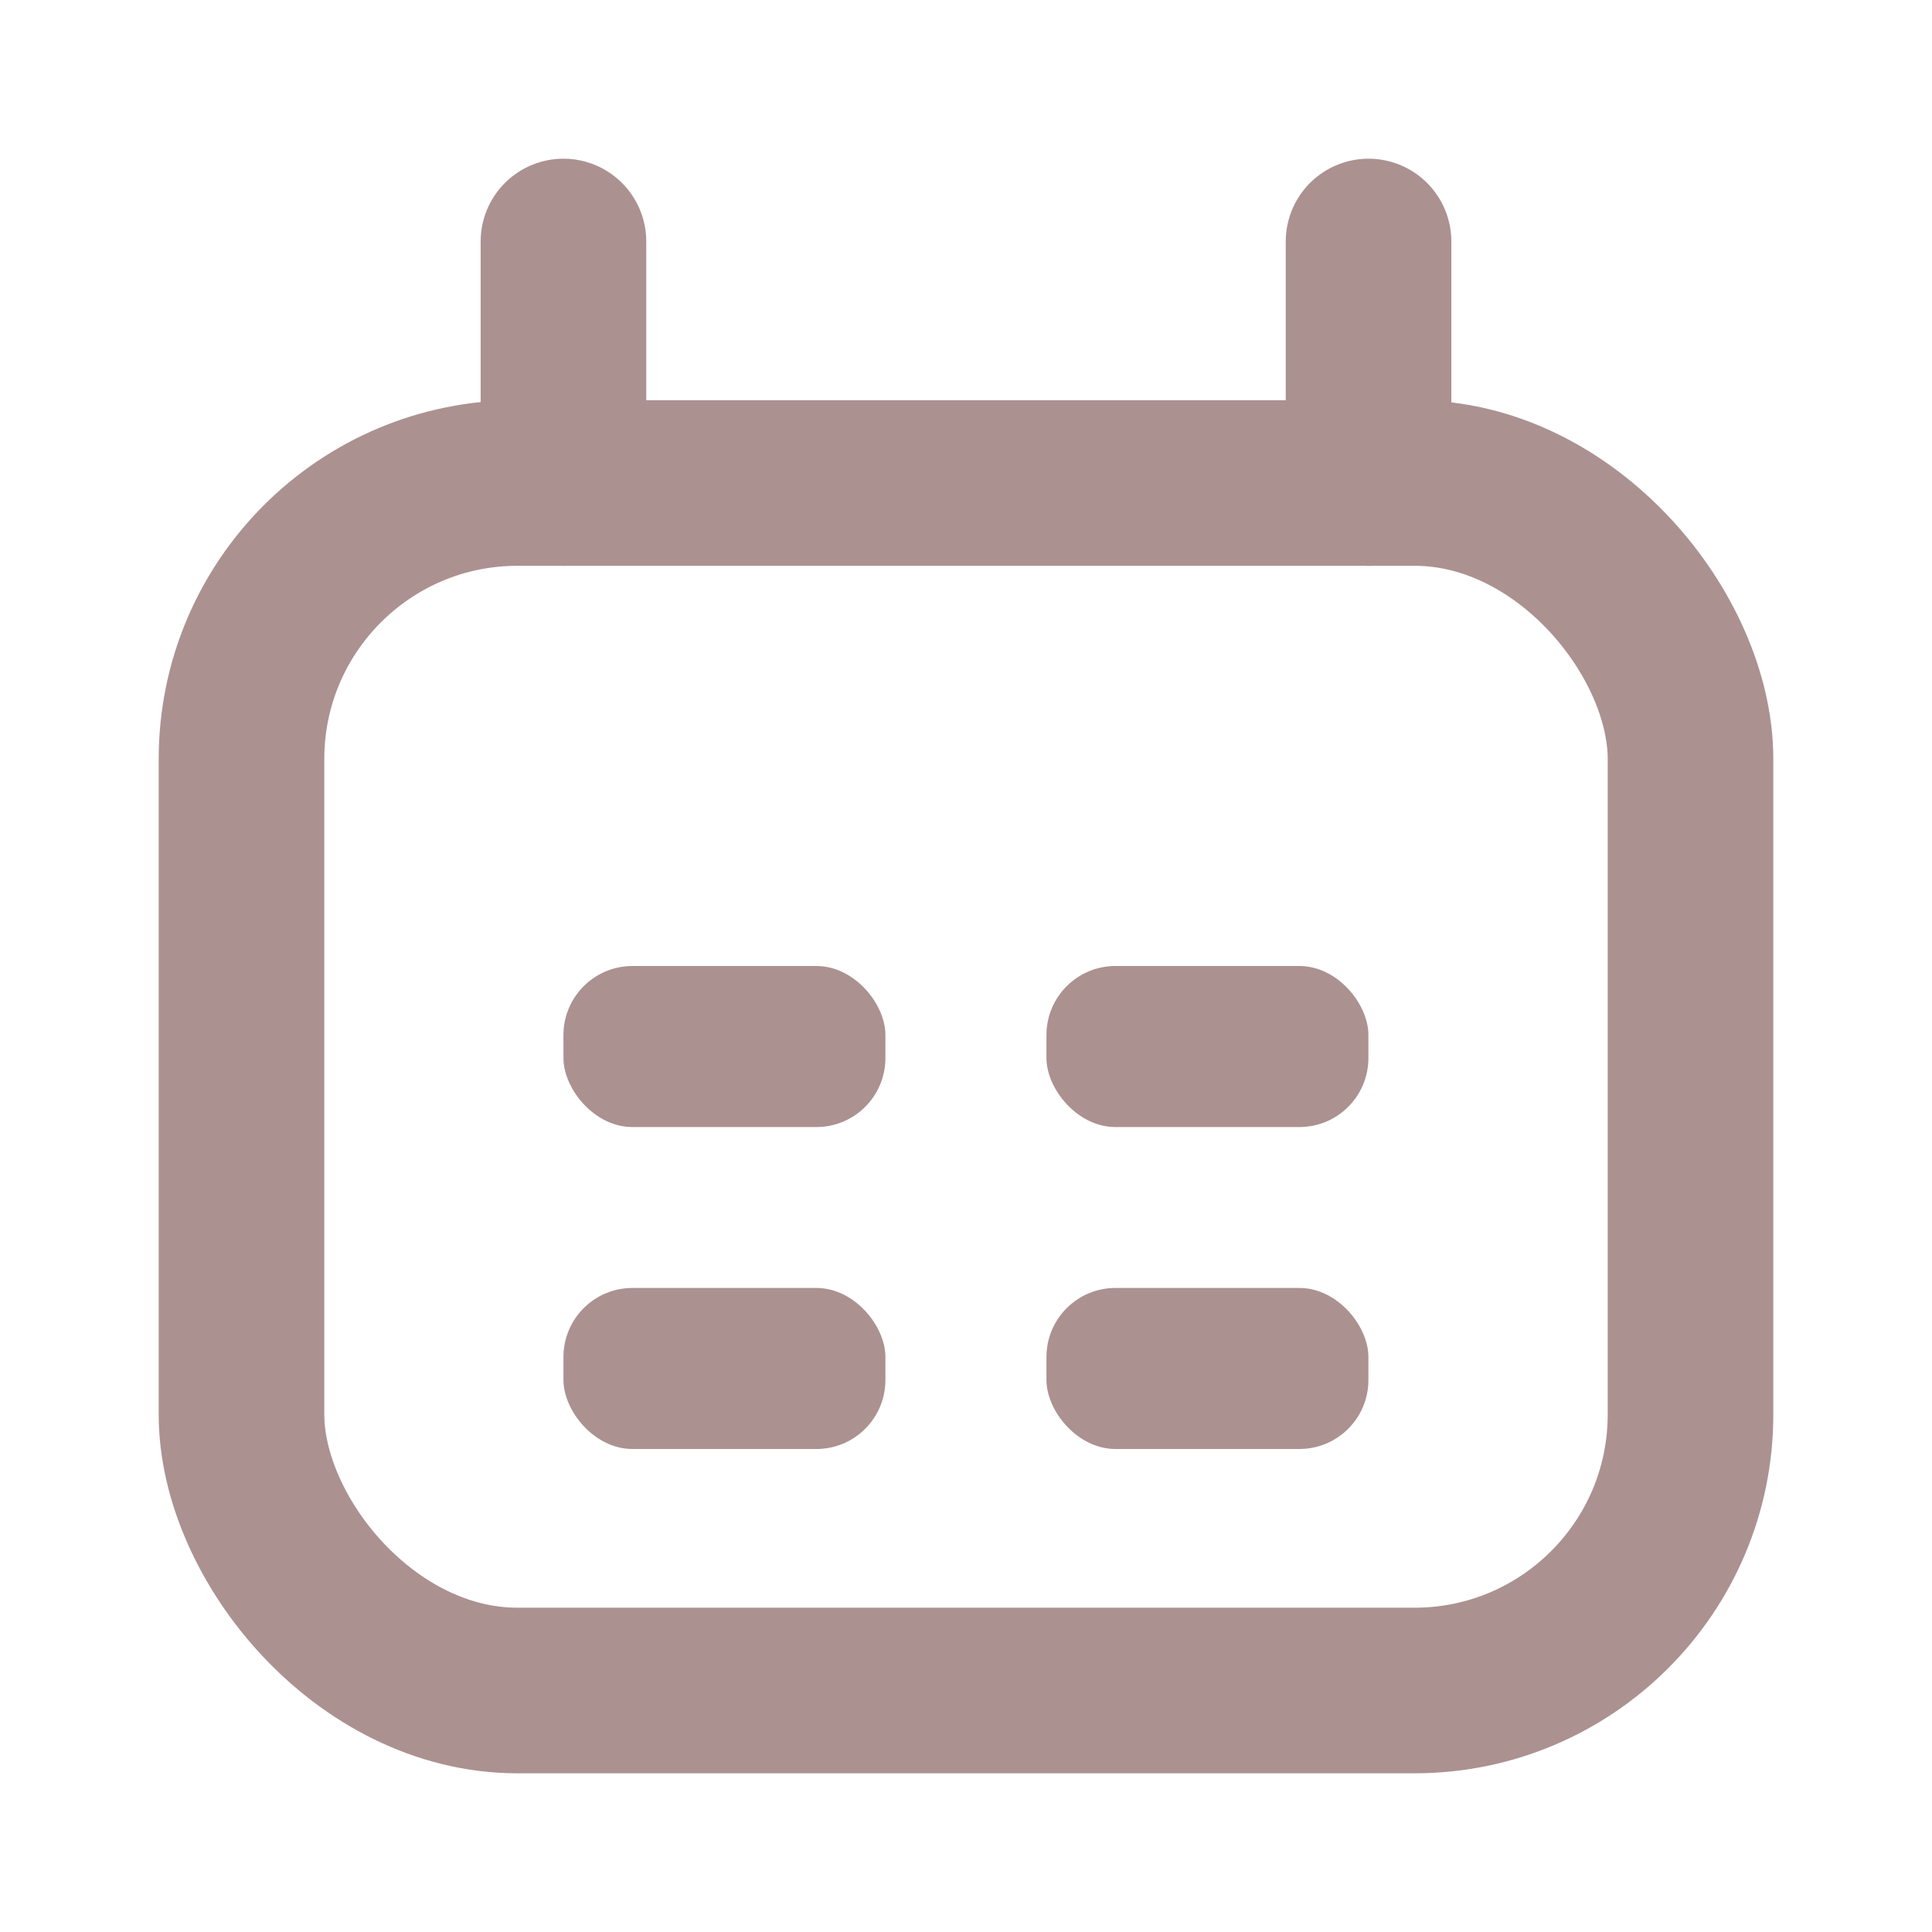 <svg width="14" height="14" viewBox="0 0 14 14" fill="none" xmlns="http://www.w3.org/2000/svg">
<rect x="1.75" y="3.5" width="10.5" height="8.75" rx="2" stroke="#AC9191" stroke-width="1.2"/>
<path d="M4.083 1.75L4.083 3.5" stroke="#AC9191" stroke-width="1.2" stroke-linecap="round"/>
<path d="M9.917 1.75L9.917 3.5" stroke="#AC9191" stroke-width="1.2" stroke-linecap="round"/>
<rect x="4.083" y="7" width="2.333" height="1.167" rx="0.5" fill="#AC9191"/>
<rect x="4.083" y="9.333" width="2.333" height="1.167" rx="0.5" fill="#AC9191"/>
<rect x="7.583" y="7" width="2.333" height="1.167" rx="0.5" fill="#AC9191"/>
<rect x="7.583" y="9.333" width="2.333" height="1.167" rx="0.5" fill="#AC9191"/>
</svg>
